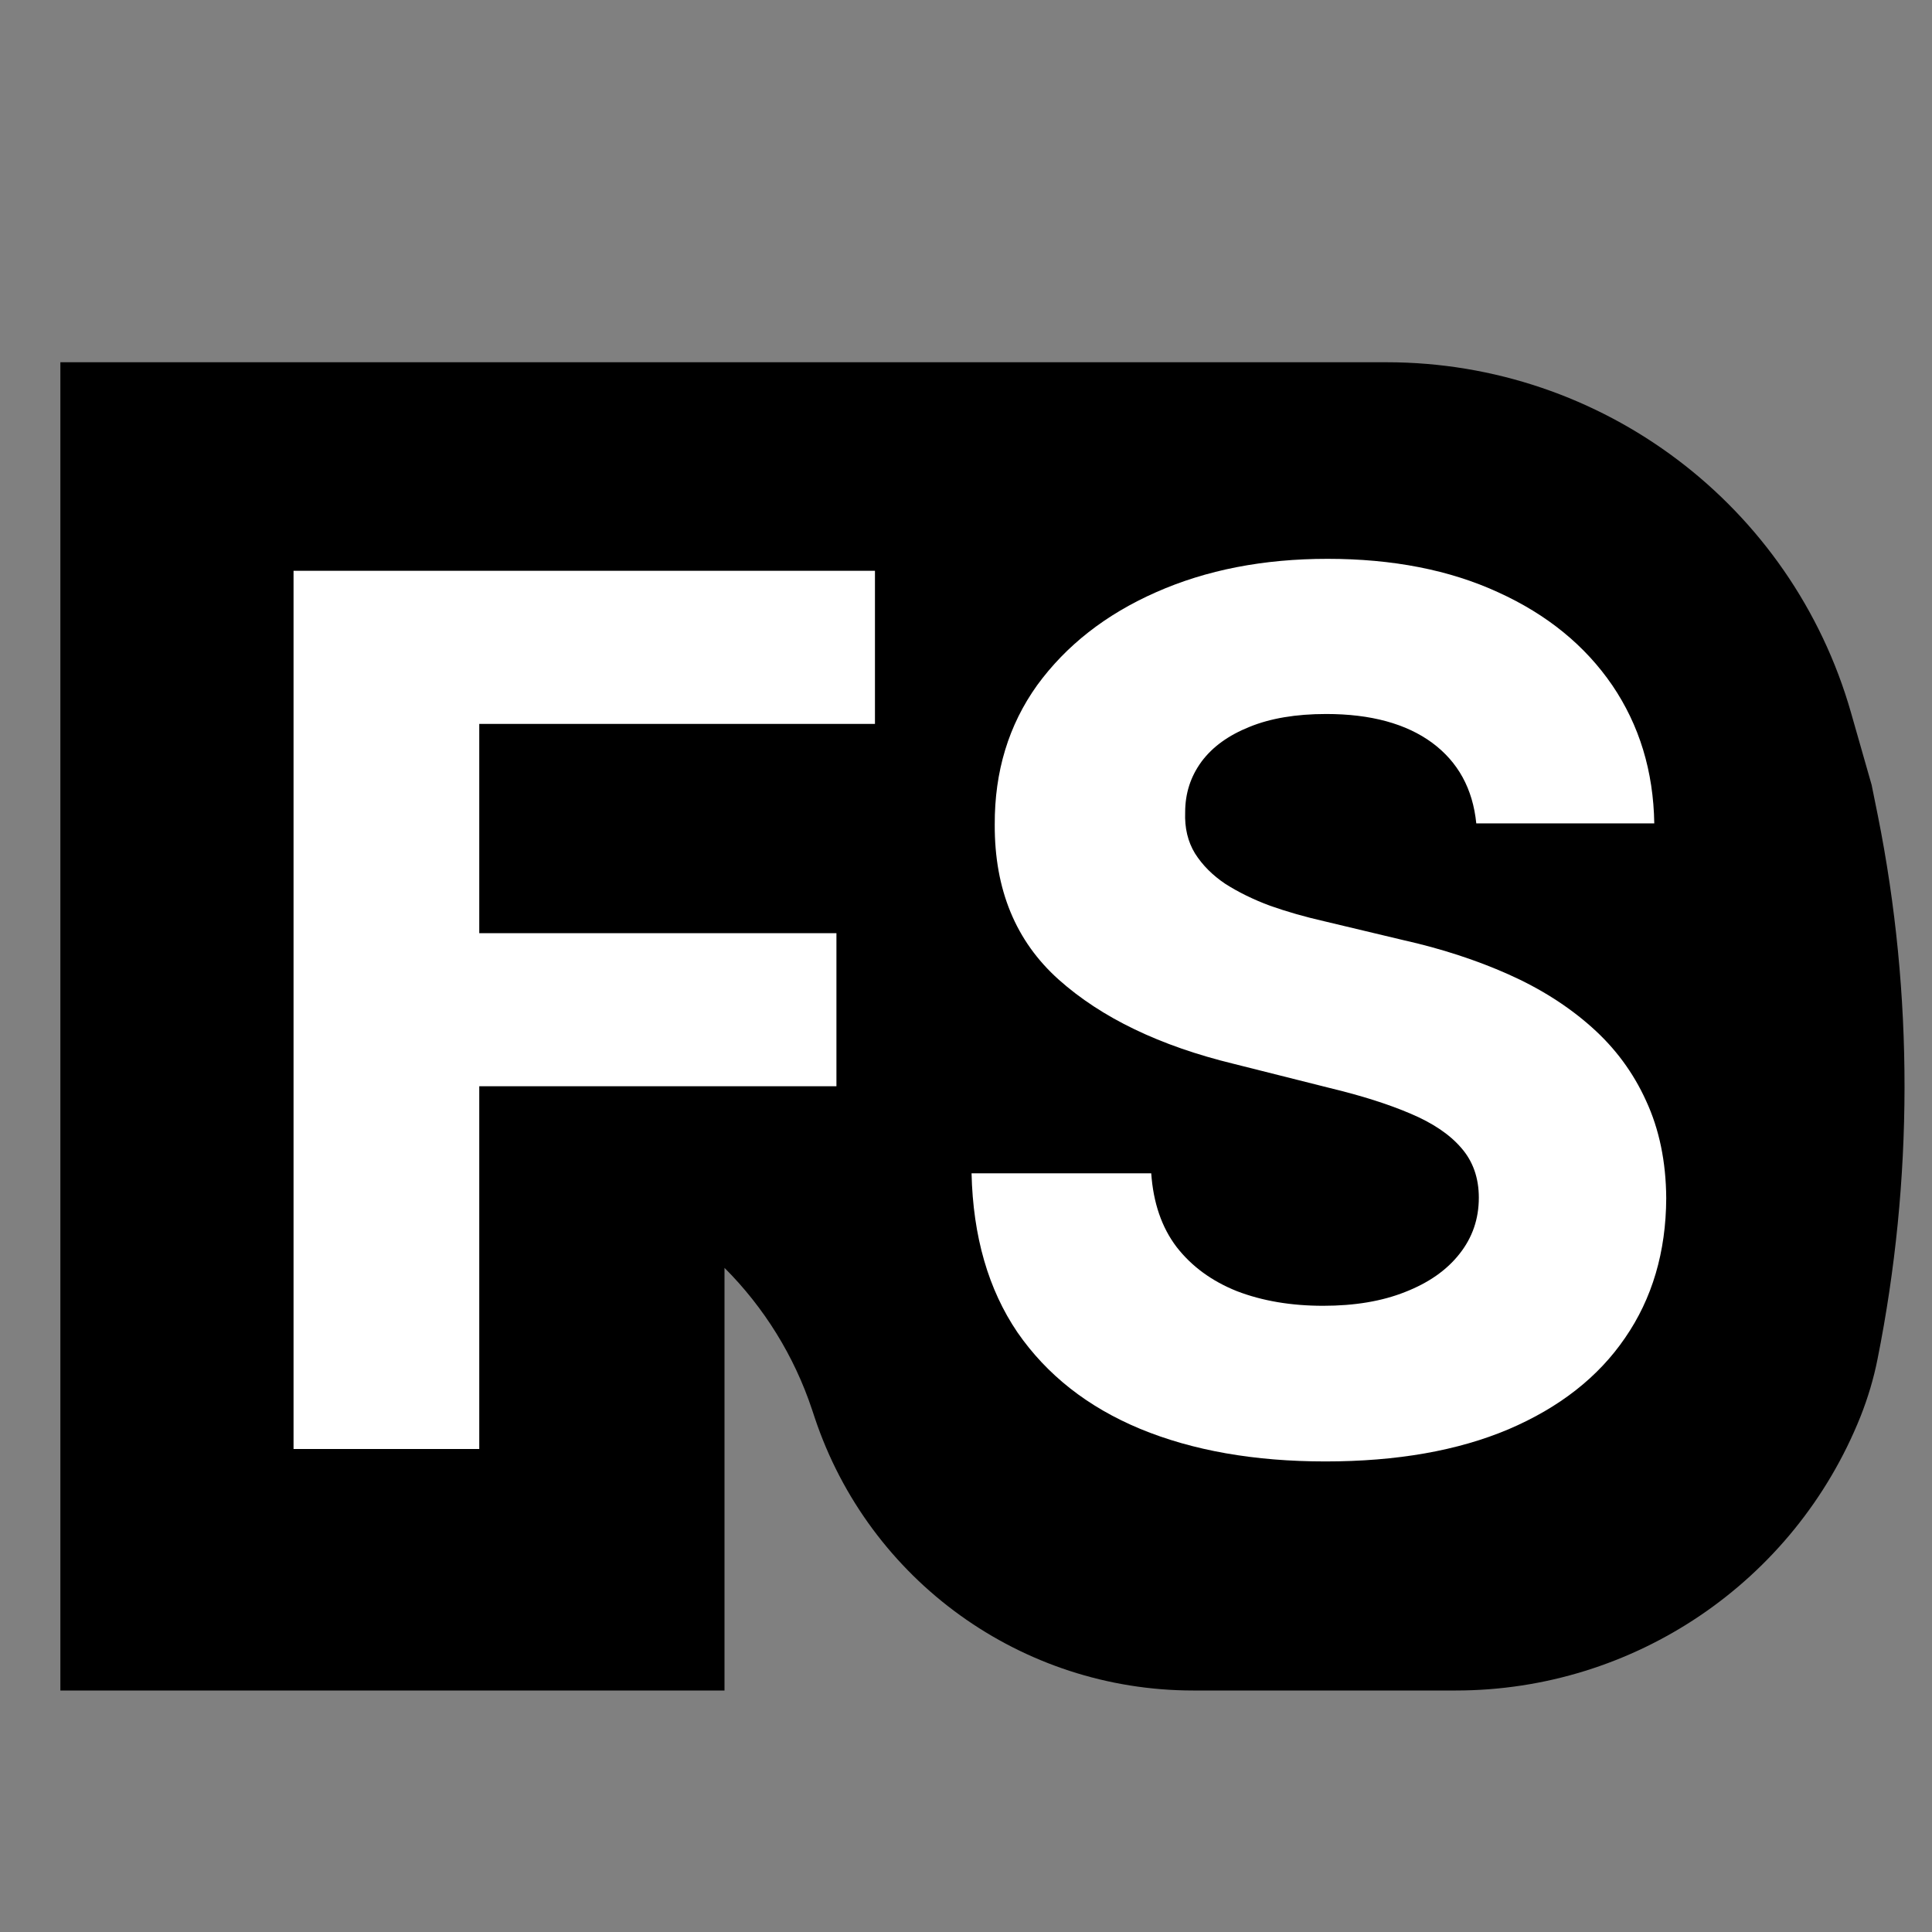 <svg width="16" height="16" viewBox="0 0 16 16" fill="none" xmlns="http://www.w3.org/2000/svg">
<rect x="0" y="0" width="16" height="16" fill="#808080" stroke="none"/>
<g clip-path="url(#clip0_4_2)">
<path d="M0.5 3V14H6V10.5C6.329 10.829 6.577 11.23 6.724 11.671L6.747 11.74C7.197 13.09 8.46 14 9.882 14H11H12.056C13.532 14 14.86 13.101 15.408 11.731C15.469 11.577 15.517 11.417 15.549 11.255C15.845 9.774 15.848 8.238 15.552 6.757L15.5 6.5L15.329 5.901C14.838 4.184 13.269 3 11.483 3H11H0.5Z" fill="black"/>
<path d="M2.431 12V4.727H7.246V5.995H3.969V7.728H6.927V8.996H3.969V12H2.431ZM12.226 6.819C12.197 6.532 12.075 6.31 11.86 6.151C11.645 5.993 11.352 5.913 10.983 5.913C10.732 5.913 10.52 5.949 10.347 6.02C10.175 6.089 10.042 6.184 9.95 6.308C9.86 6.431 9.815 6.57 9.815 6.727C9.81 6.857 9.837 6.97 9.896 7.067C9.958 7.165 10.042 7.249 10.148 7.32C10.255 7.388 10.378 7.449 10.518 7.501C10.657 7.55 10.807 7.593 10.965 7.629L11.619 7.785C11.936 7.856 12.227 7.951 12.492 8.069C12.757 8.187 12.987 8.333 13.181 8.506C13.375 8.678 13.526 8.882 13.632 9.116C13.741 9.351 13.797 9.62 13.799 9.923C13.797 10.368 13.683 10.754 13.458 11.08C13.236 11.405 12.914 11.657 12.492 11.837C12.073 12.014 11.568 12.103 10.976 12.103C10.389 12.103 9.877 12.013 9.442 11.833C9.009 11.653 8.67 11.387 8.426 11.034C8.185 10.679 8.058 10.24 8.046 9.717H9.534C9.551 9.96 9.62 10.164 9.744 10.327C9.869 10.488 10.036 10.61 10.244 10.693C10.455 10.774 10.693 10.814 10.958 10.814C11.219 10.814 11.445 10.776 11.636 10.7C11.831 10.624 11.981 10.519 12.087 10.384C12.194 10.249 12.247 10.094 12.247 9.919C12.247 9.756 12.199 9.618 12.102 9.507C12.007 9.396 11.867 9.301 11.682 9.223C11.5 9.145 11.277 9.074 11.011 9.01L10.22 8.811C9.606 8.662 9.122 8.429 8.767 8.112C8.412 7.794 8.236 7.367 8.238 6.83C8.236 6.389 8.353 6.005 8.589 5.675C8.829 5.346 9.156 5.089 9.573 4.905C9.99 4.72 10.463 4.628 10.994 4.628C11.533 4.628 12.005 4.72 12.407 4.905C12.812 5.089 13.127 5.346 13.352 5.675C13.576 6.005 13.693 6.386 13.7 6.819H12.226Z" fill="white"/>
</g>
<defs>
<clipPath id="clip0_4_2">
<rect width="16" height="16" fill="white"/>
</clipPath>
</defs>
</svg>
